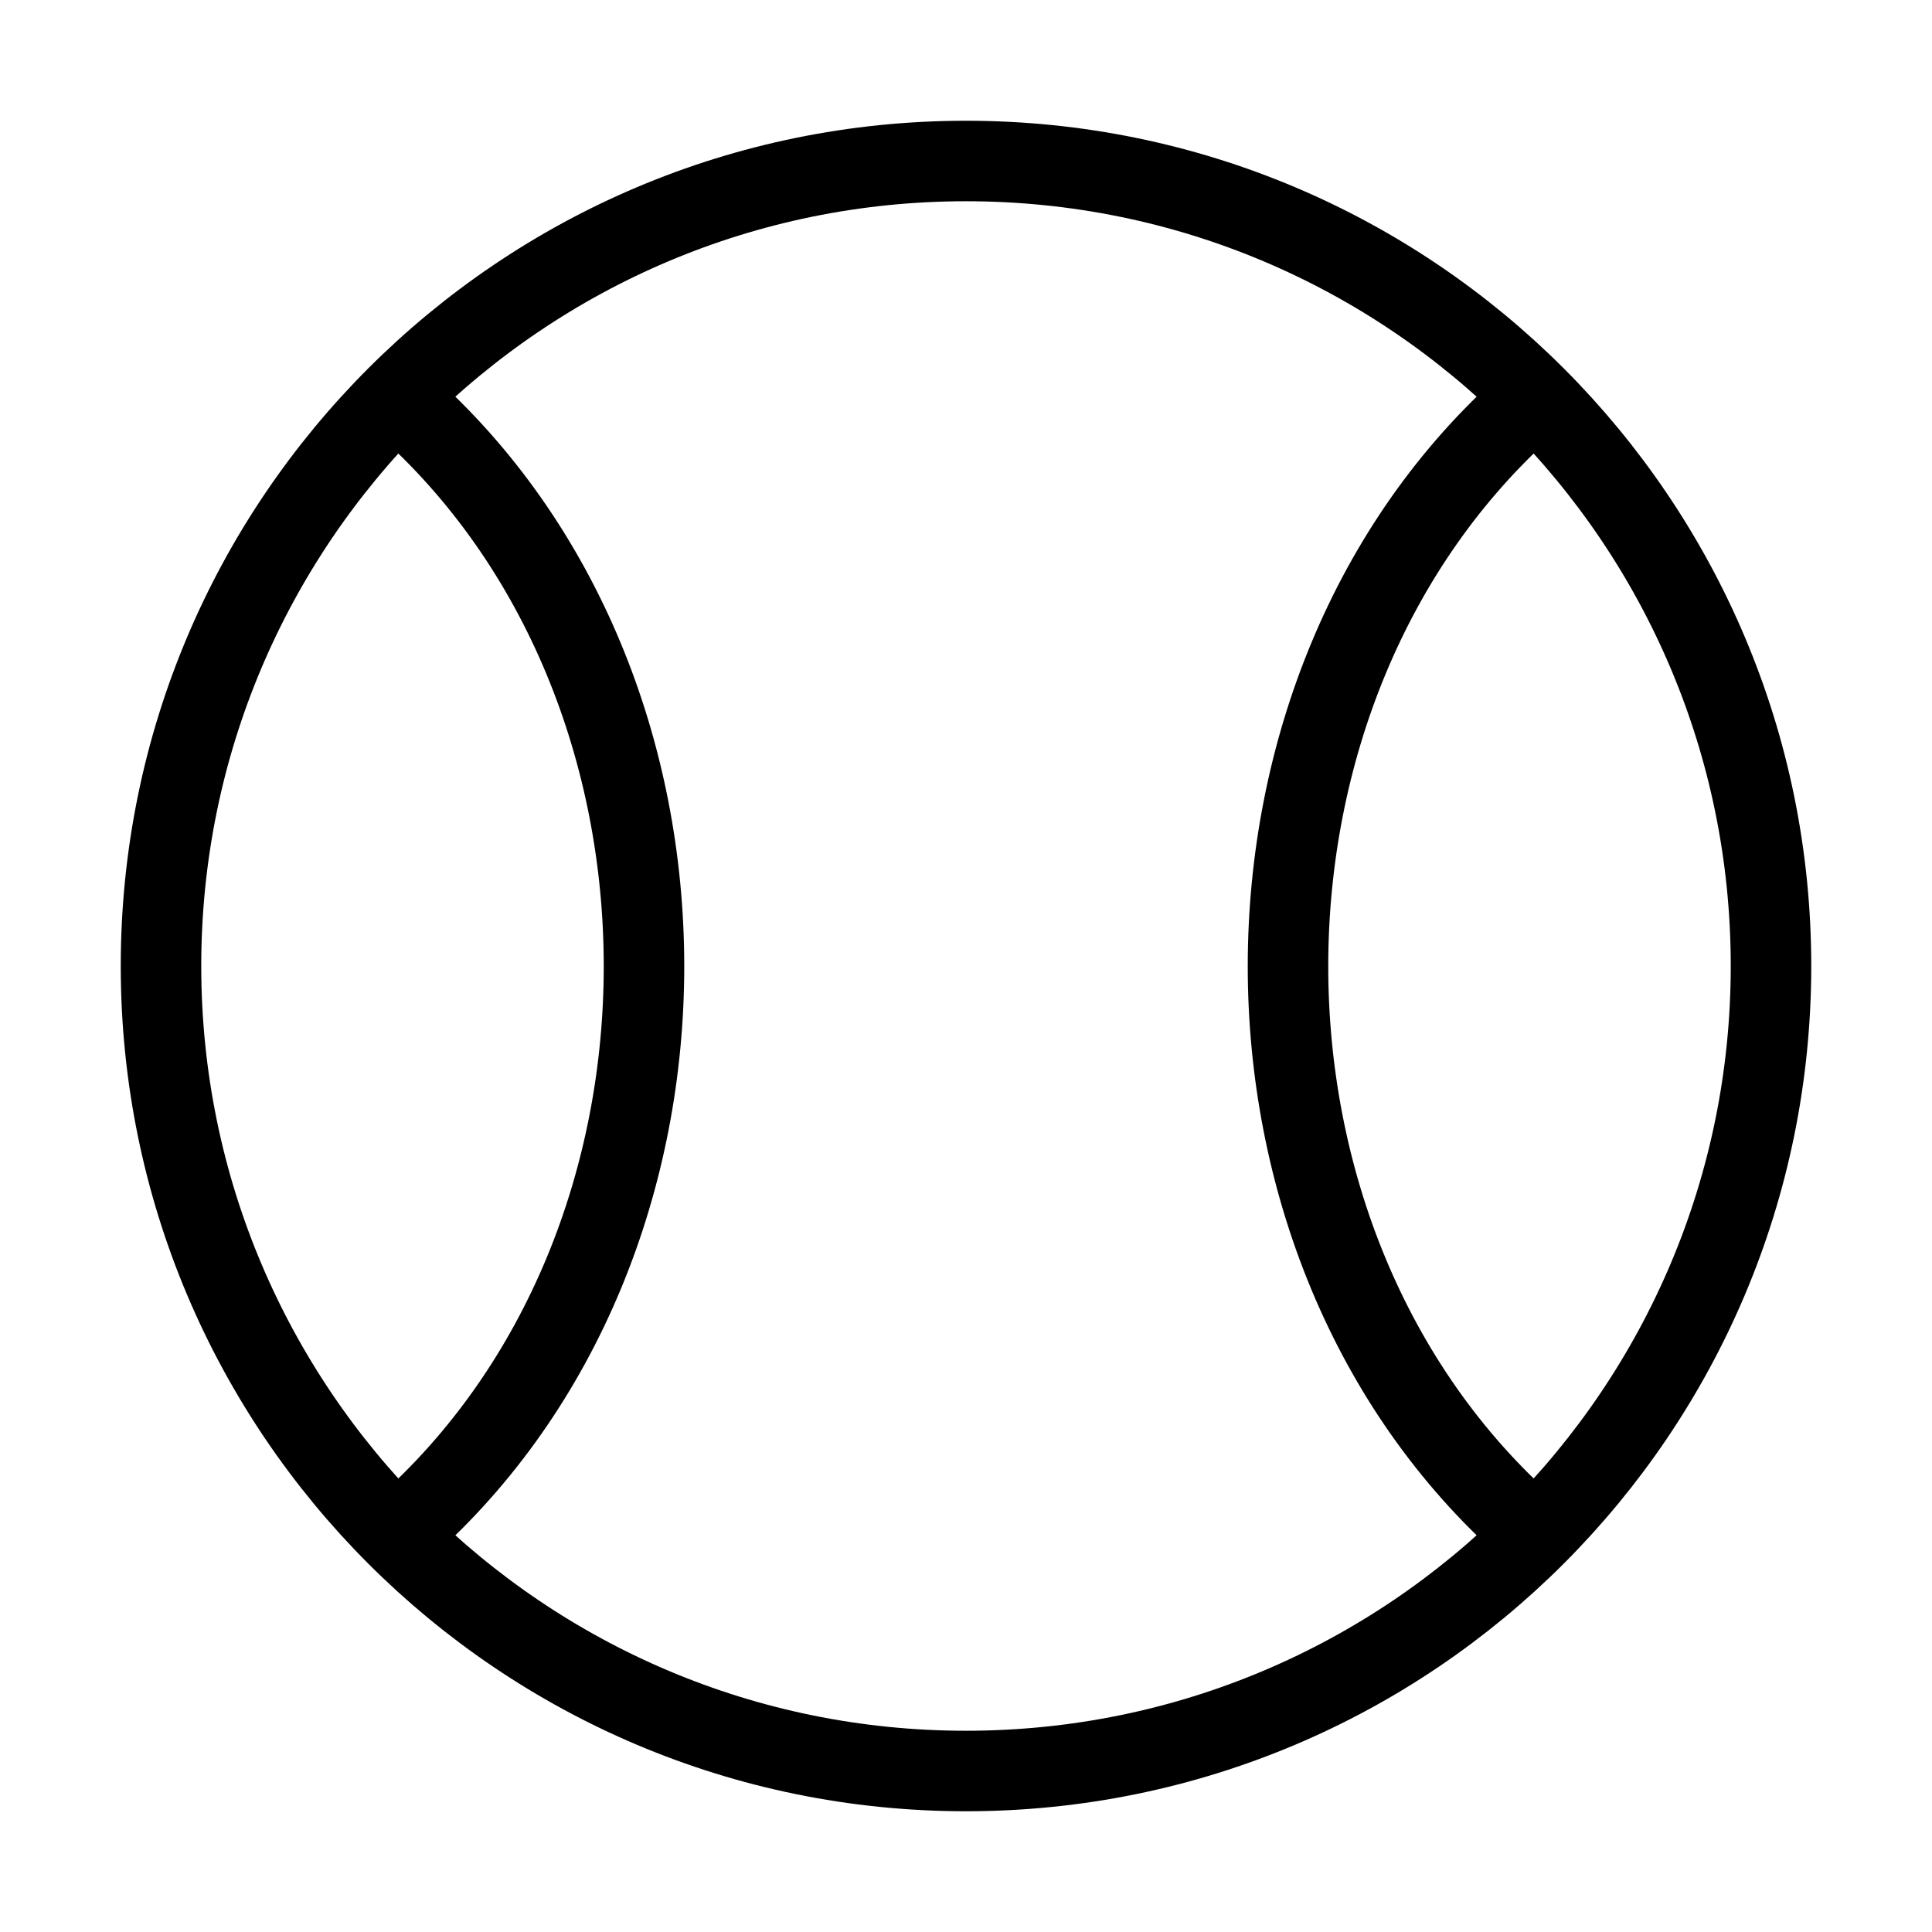 <svg xmlns="http://www.w3.org/2000/svg" viewBox="0 0 24 24" fill="none" stroke="currentColor" stroke-linecap="round" stroke-linejoin="round">
  <path d="M22 12C22 17.523 17.523 22 12 22C6.477 22 2 17.523 2 12C2 6.477 6.477 2 12 2C17.523 2 22 6.477 22 12Z" stroke="currentColor" key="k0" />
  <path d="M5 5C8.99 8.521 9.01 15.462 5 19" stroke="currentColor" key="k1" />
  <path d="M19 19C14.99 15.462 15.01 8.521 19 5" stroke="currentColor" key="k2" />
</svg>